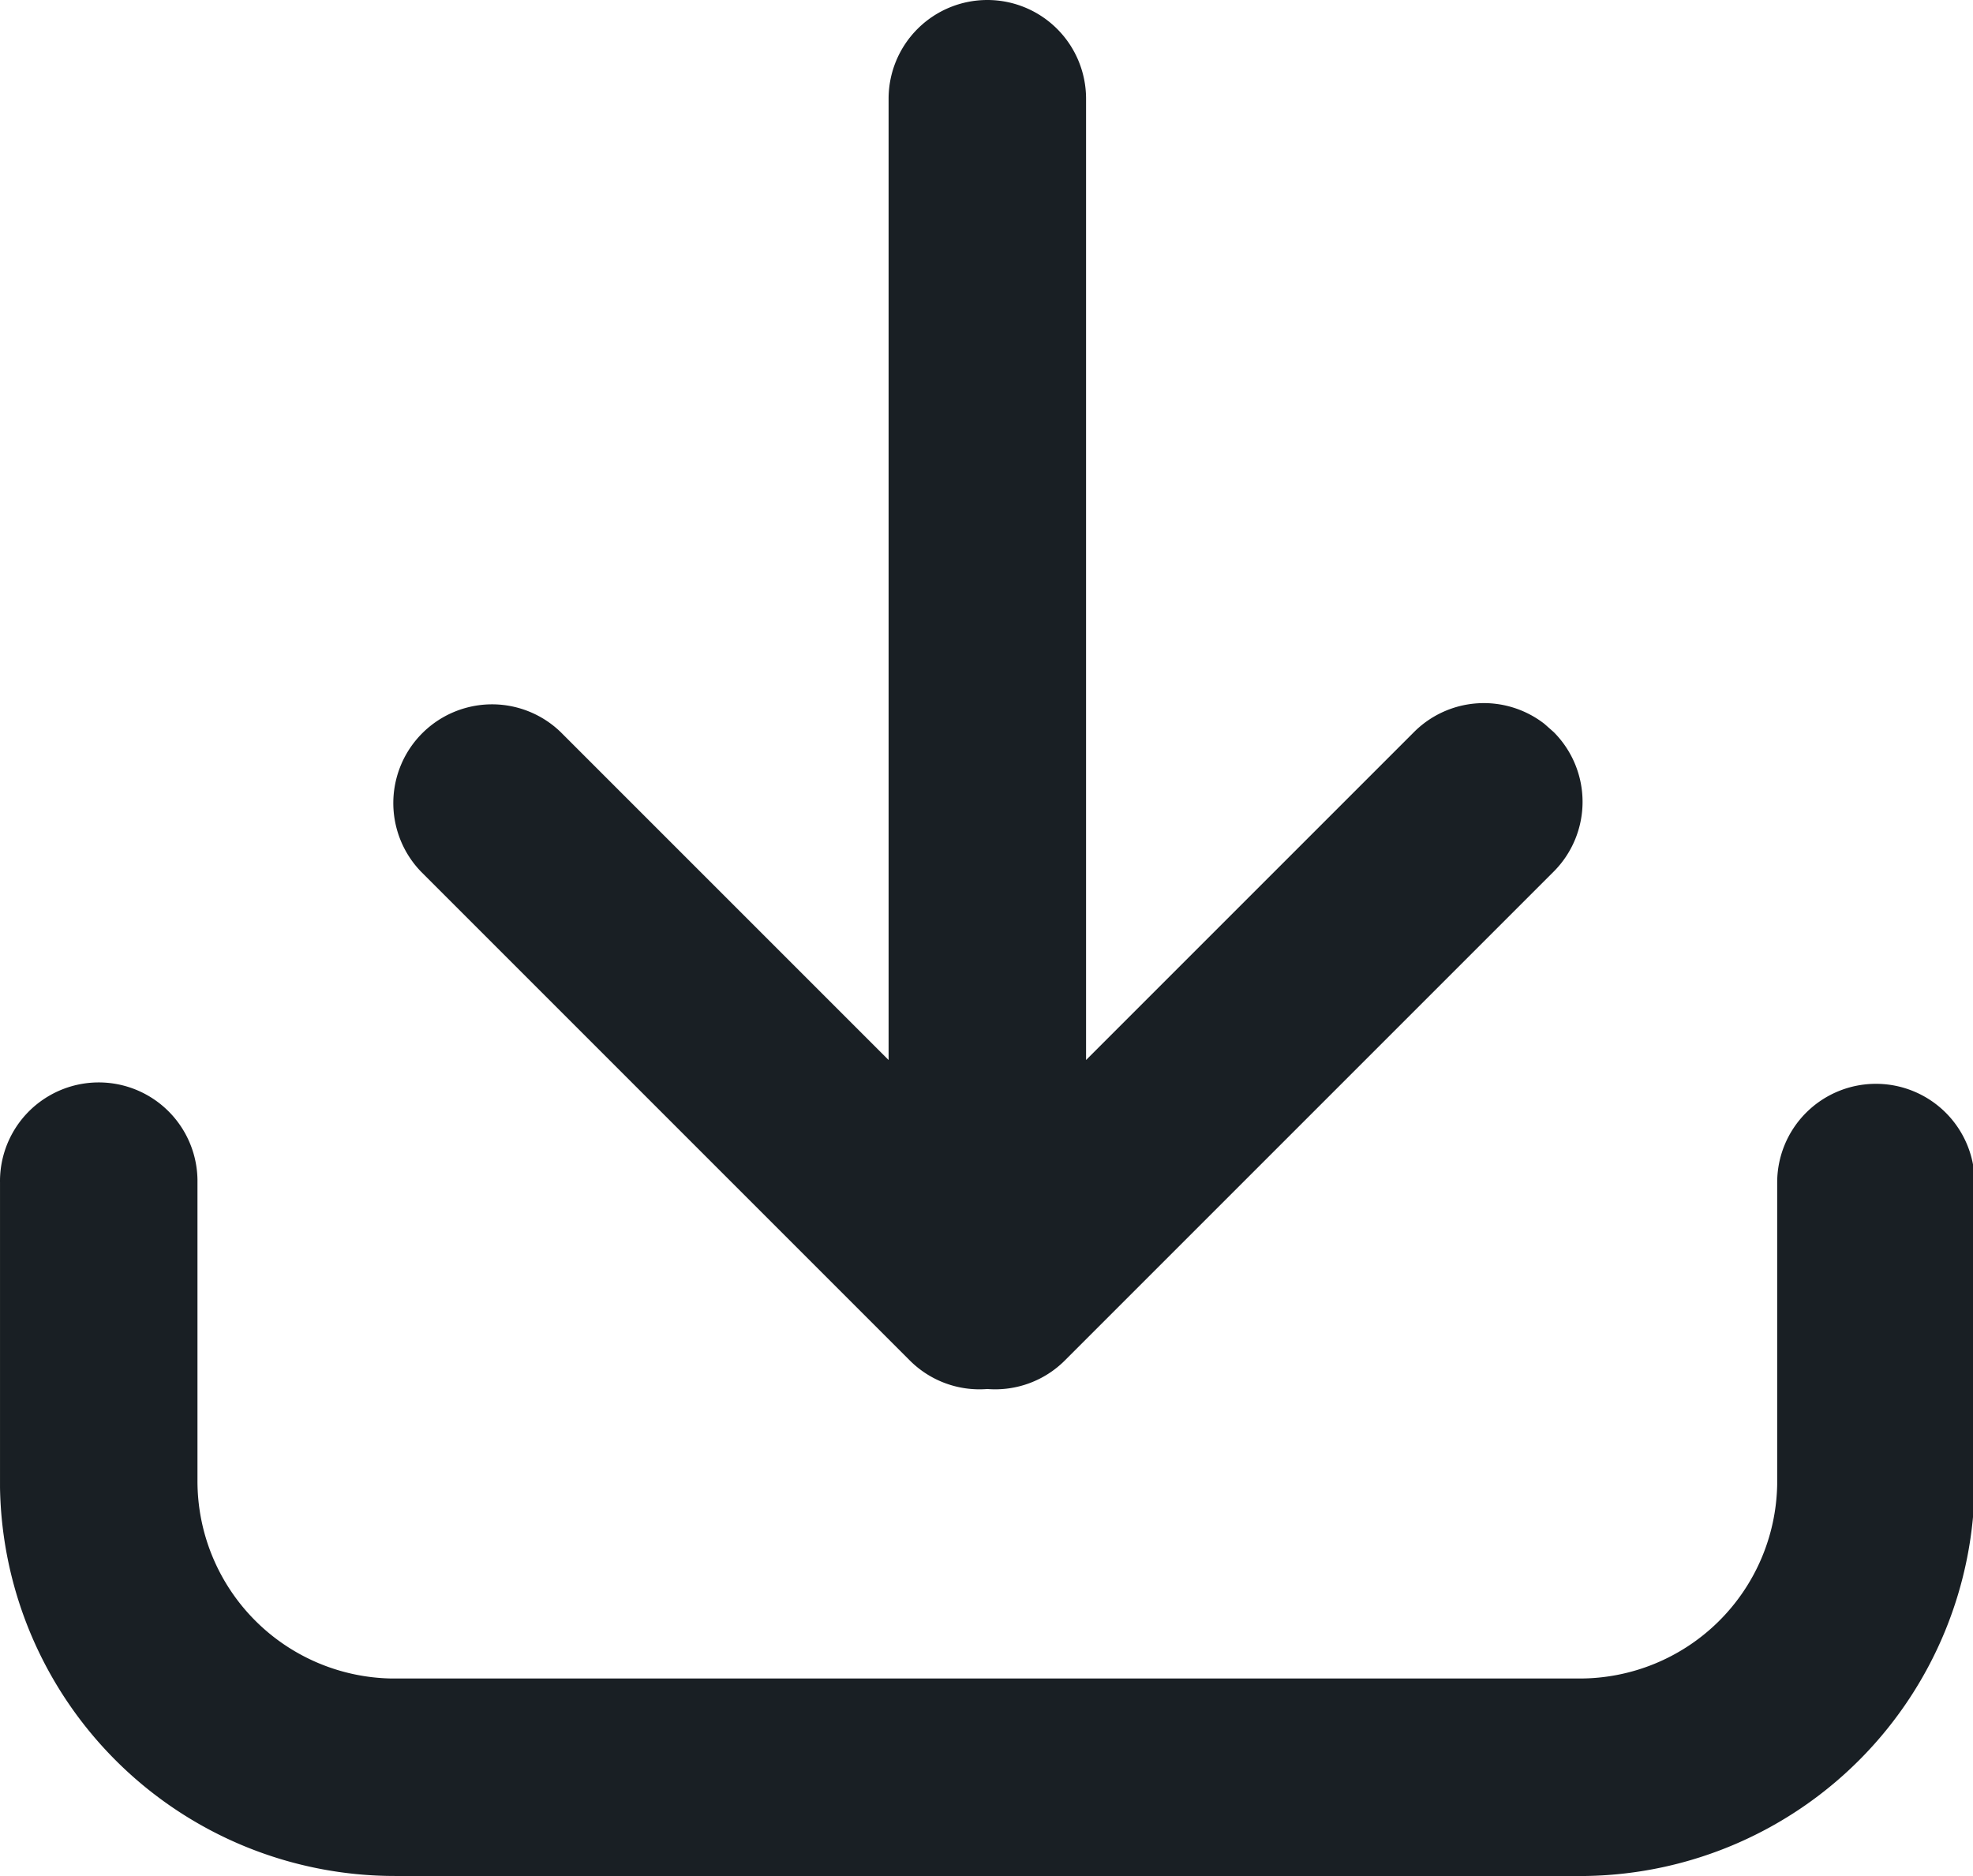 <?xml version="1.0" standalone="no"?><!DOCTYPE svg PUBLIC "-//W3C//DTD SVG 1.1//EN" "http://www.w3.org/Graphics/SVG/1.1/DTD/svg11.dtd"><svg t="1759628444431" class="icon" viewBox="0 0 1077 1024" version="1.1" xmlns="http://www.w3.org/2000/svg" p-id="4361" xmlns:xlink="http://www.w3.org/1999/xlink" width="210.352" height="200"><path d="M1024.005 591.603a53.895 53.895 0 0 1 53.895 52.386V808.421a215.579 215.579 0 0 1-212.022 215.579H215.584a215.579 215.579 0 0 1-215.579-212.022v-166.481a53.895 53.895 0 0 1 107.789-1.509V808.421a107.789 107.789 0 0 0 105.957 107.789H862.321a107.789 107.789 0 0 0 107.789-105.957v-164.756a53.895 53.895 0 0 1 53.895-53.895zM538.952 0a53.895 53.895 0 0 1 53.895 53.895v524.719l179.038-179.038a53.895 53.895 0 0 1 71.141-4.473l5.066 4.473a53.895 53.895 0 0 1 0 76.207l-266.779 266.779a53.787 53.787 0 0 1-42.361 15.629 53.733 53.733 0 0 1-42.361-15.629l-266.779-266.779a53.895 53.895 0 0 1 76.207-76.207L485.057 578.614V53.895a53.895 53.895 0 0 1 53.895-53.895z" fill="#191F24" p-id="4362"></path></svg>